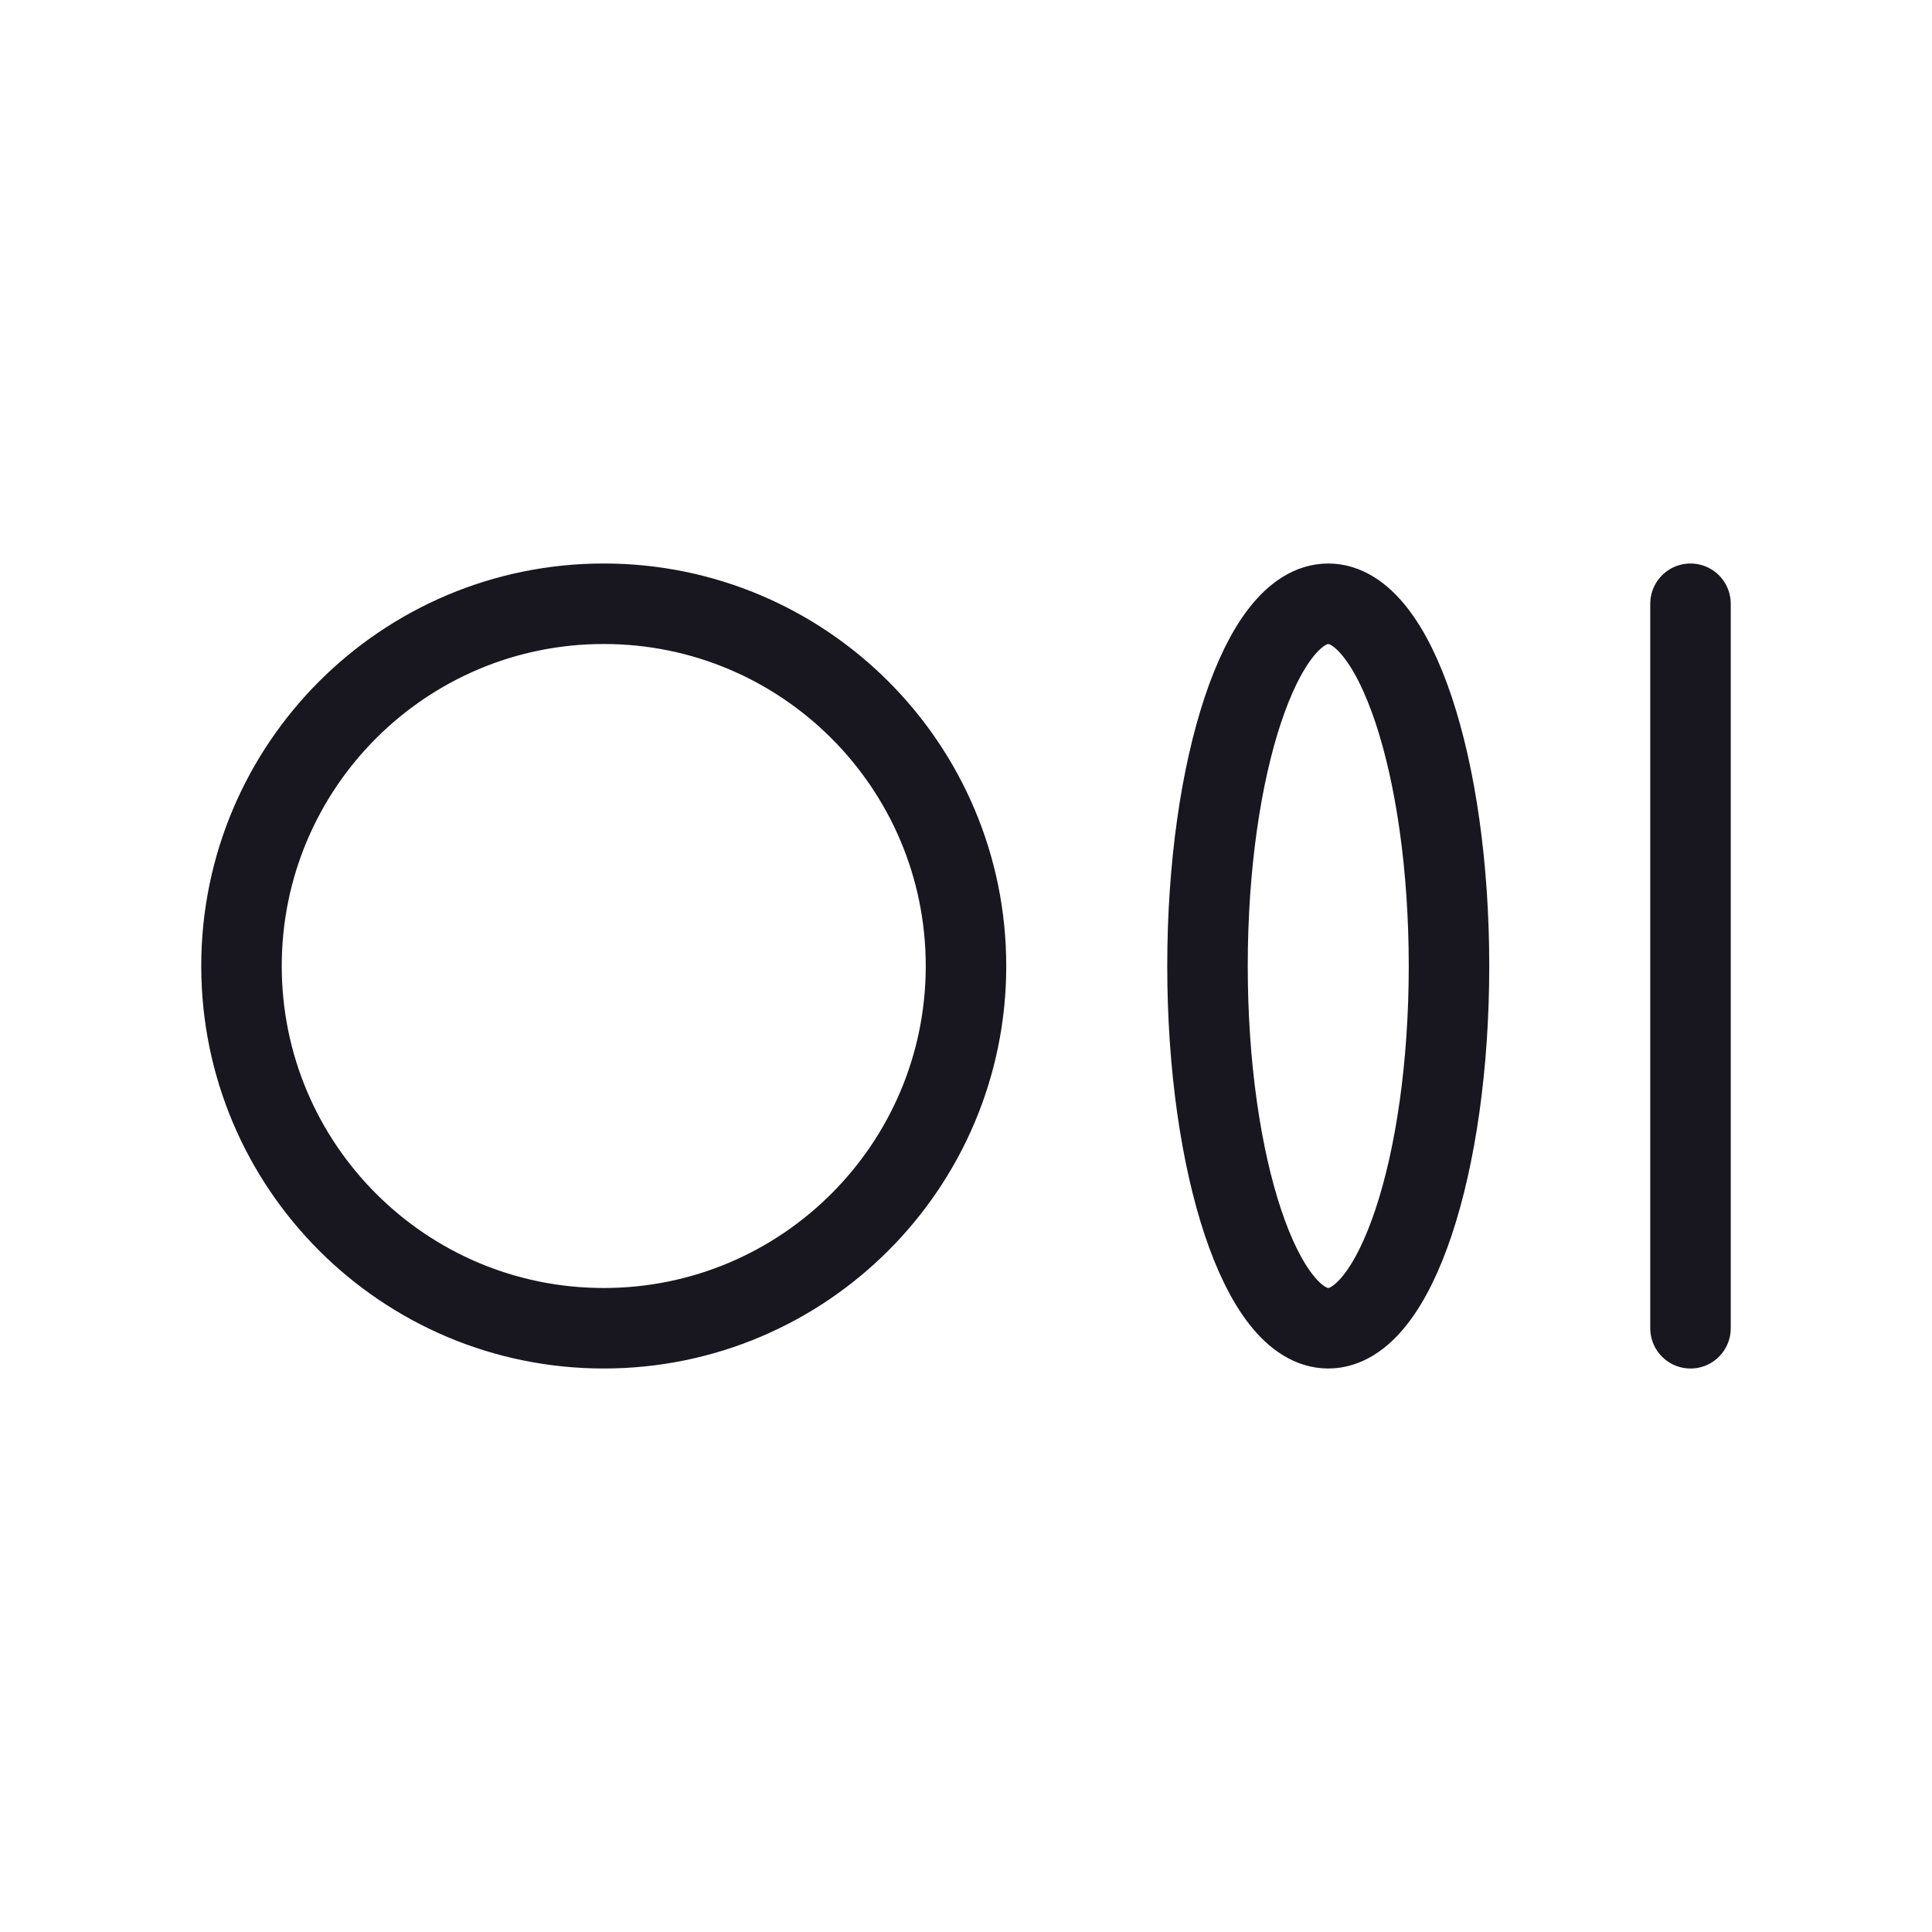 <svg width="24" height="24" viewBox="0 0 24 24" fill="none" xmlns="http://www.w3.org/2000/svg">
<path d="M21 7.5V16.5M12 12C12 14.485 9.985 16.5 7.5 16.5C5.015 16.5 3 14.485 3 12C3 9.515 5.015 7.5 7.5 7.5C9.985 7.5 12 9.515 12 12ZM18 12C18 14.485 17.328 16.5 16.5 16.5C15.672 16.5 15 14.485 15 12C15 9.515 15.672 7.5 16.5 7.5C17.328 7.5 18 9.515 18 12Z" stroke="#18161E" stroke-linecap="round" stroke-linejoin="round"/>
</svg>
